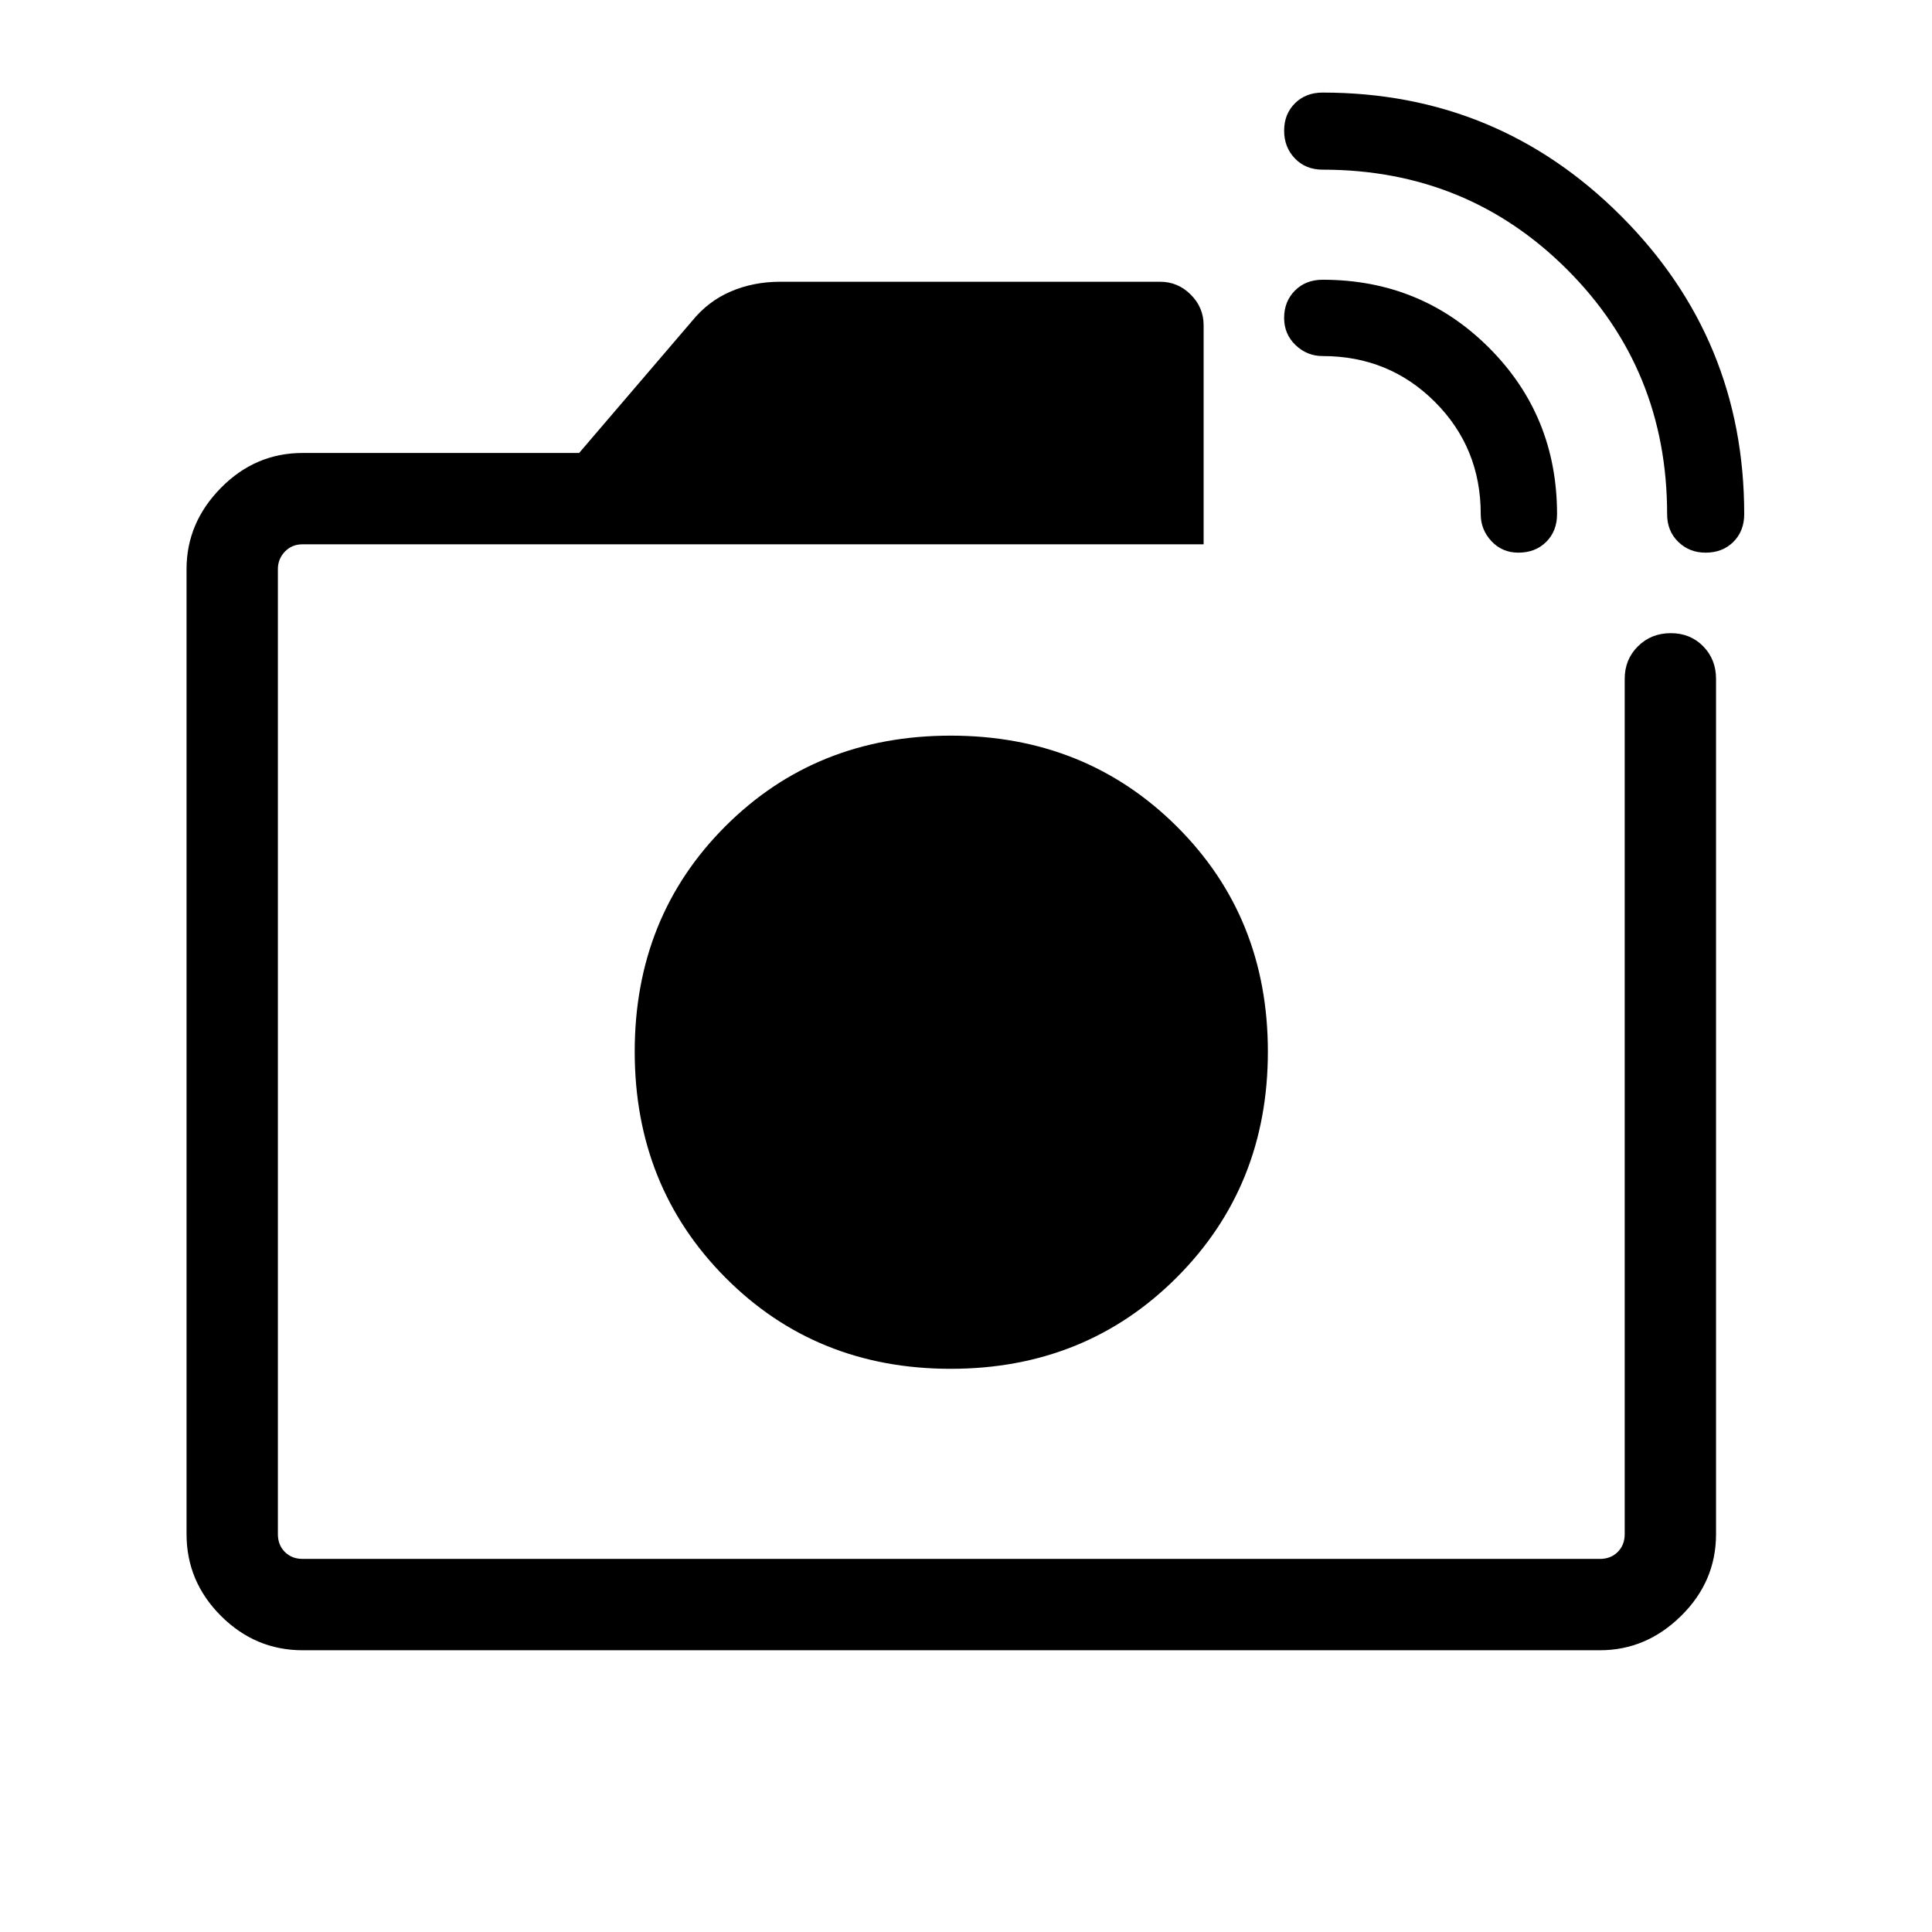 <svg xmlns="http://www.w3.org/2000/svg" width="48" height="48" viewBox="0 96 960 960"><path d="M150.385 915.999q-23.528 0-40.61-17.082t-17.082-40.611V378.77q0-23 17.082-40.346 17.082-17.346 40.61-17.346h137.384l56.154-65.615q8-9.846 19.255-14.654 11.255-4.808 24.437-4.808h188.846q8.834 0 15.225 6.391 6.391 6.392 6.391 15.225v108.845H150.385q-5.385 0-8.846 3.654-3.462 3.654-3.462 8.654v479.536q0 5.385 3.462 8.847 3.461 3.462 8.846 3.462h644.613q5.385 0 8.847-3.462 3.462-3.462 3.462-8.847V433.307q0-9.644 6.58-16.168 6.58-6.524 16.307-6.524 9.727 0 16.112 6.524 6.384 6.524 6.384 16.168v424.999q0 23.529-17.346 40.611-17.346 17.082-40.346 17.082H150.385Zm677.999-564.538q0-71.849-49.652-121.501-49.652-49.653-121.502-49.653-8.433 0-13.793-5.567-5.36-5.568-5.36-13.808 0-8.239 5.36-13.586Q648.797 142 657.23 142q86.946 0 148.204 61.258 61.257 61.257 61.257 148.203 0 8.433-5.384 13.794-5.384 5.36-13.85 5.36-7.996 0-13.534-5.36-5.539-5.361-5.539-13.794Zm-92.615 0q0-32.986-22.777-55.762-22.776-22.776-55.762-22.776-7.778 0-13.465-5.442-5.688-5.442-5.688-13.519 0-8.155 5.36-13.558 5.36-5.403 13.793-5.403 48.856 0 82.658 33.802 33.803 33.803 33.803 82.658 0 8.433-5.384 13.794-5.385 5.36-13.851 5.36-7.995 0-13.341-5.688-5.346-5.688-5.346-13.466ZM472.692 618.846Zm-.308 157.307q66.923 0 112.269-45.346 45.346-45.346 45.346-112.269 0-66.922-45.346-111.96-45.346-45.039-112.269-45.039t-111.961 45.039q-45.038 45.038-45.038 111.96 0 66.923 45.038 112.269 45.038 45.346 111.961 45.346Z"/></svg>